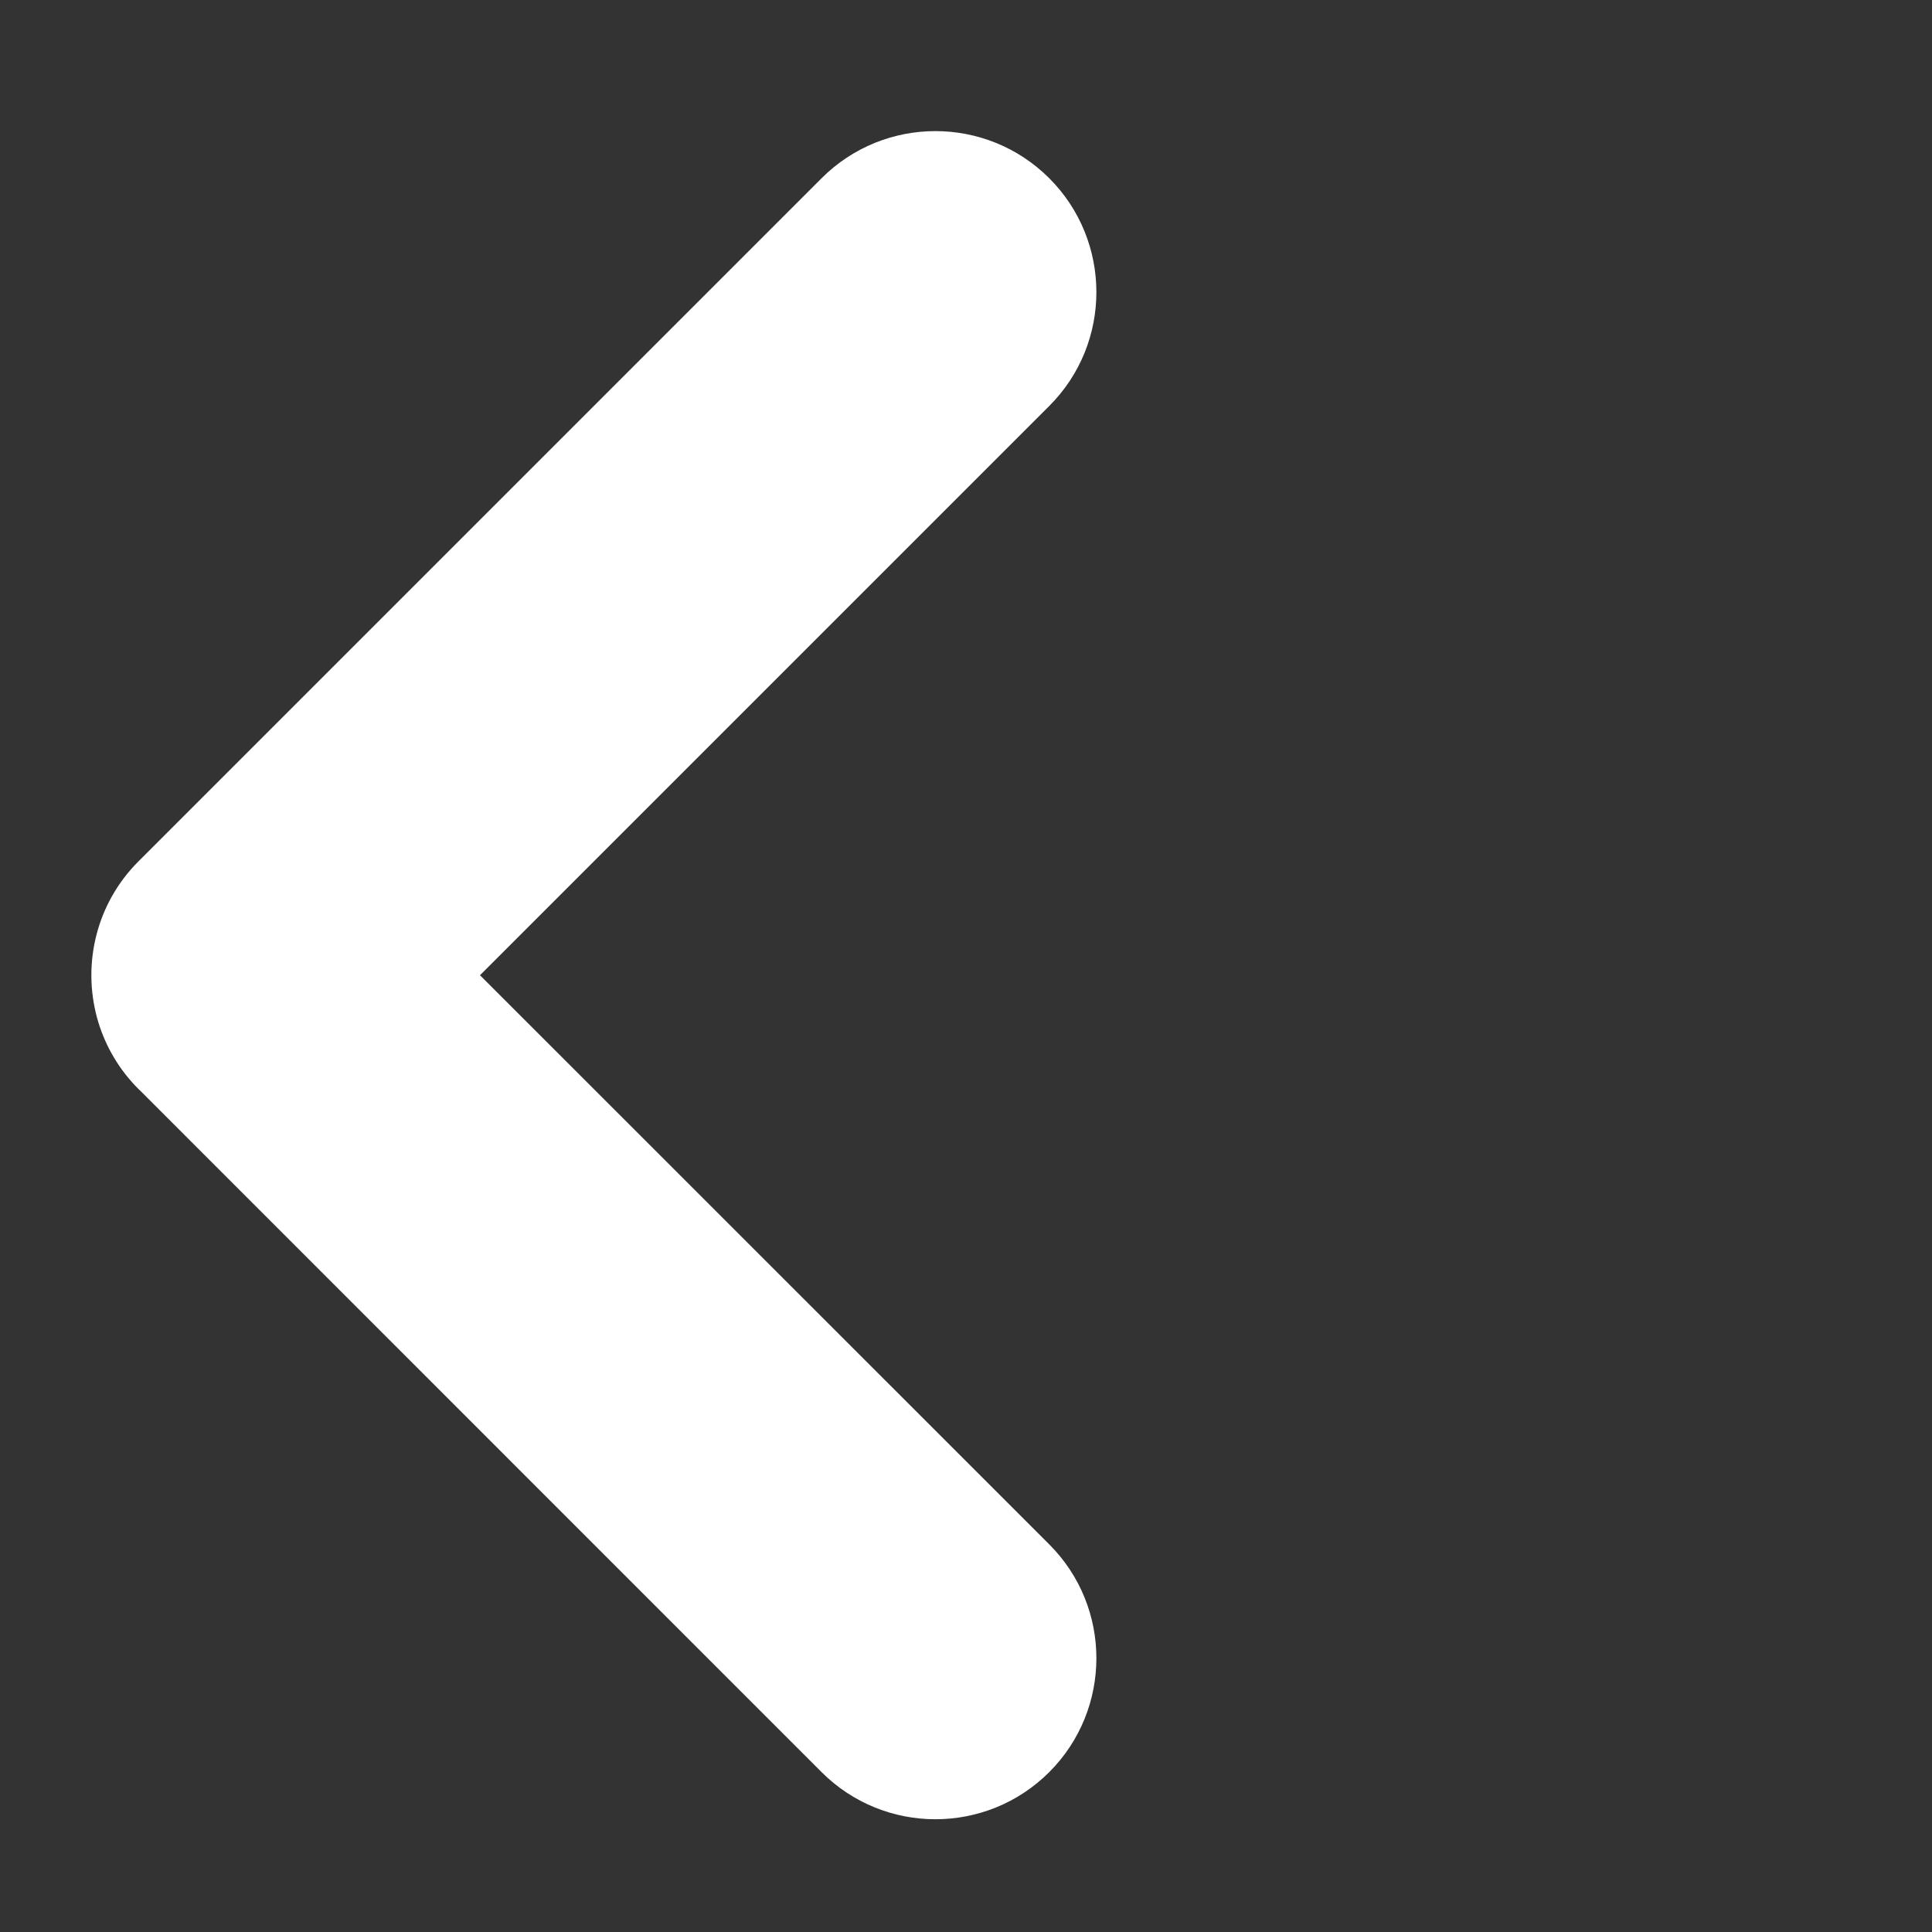 <svg width="18" height="18" viewBox="0 0 18 18" fill="none" xmlns="http://www.w3.org/2000/svg">
<rect x="0" y="0" width="18" height="18" fill="#333333" stroke="none"/>
<path fill-rule="evenodd" clip-rule="evenodd" d="M7.654 16.51C8.24 17.096 9.19 17.096 9.776 16.51C10.361 15.924 10.361 14.974 9.776 14.389L4.472 9.086L9.776 3.782C10.361 3.197 10.361 2.247 9.776 1.661C9.19 1.075 8.24 1.075 7.654 1.661L1.309 8.006C1.303 8.012 1.297 8.018 1.29 8.025C0.897 8.418 0.768 8.976 0.903 9.478C0.907 9.493 0.912 9.509 0.916 9.524C0.986 9.752 1.11 9.966 1.29 10.146C1.295 10.151 1.3 10.156 1.305 10.16L7.654 16.51Z" fill="white"/>
</svg>
